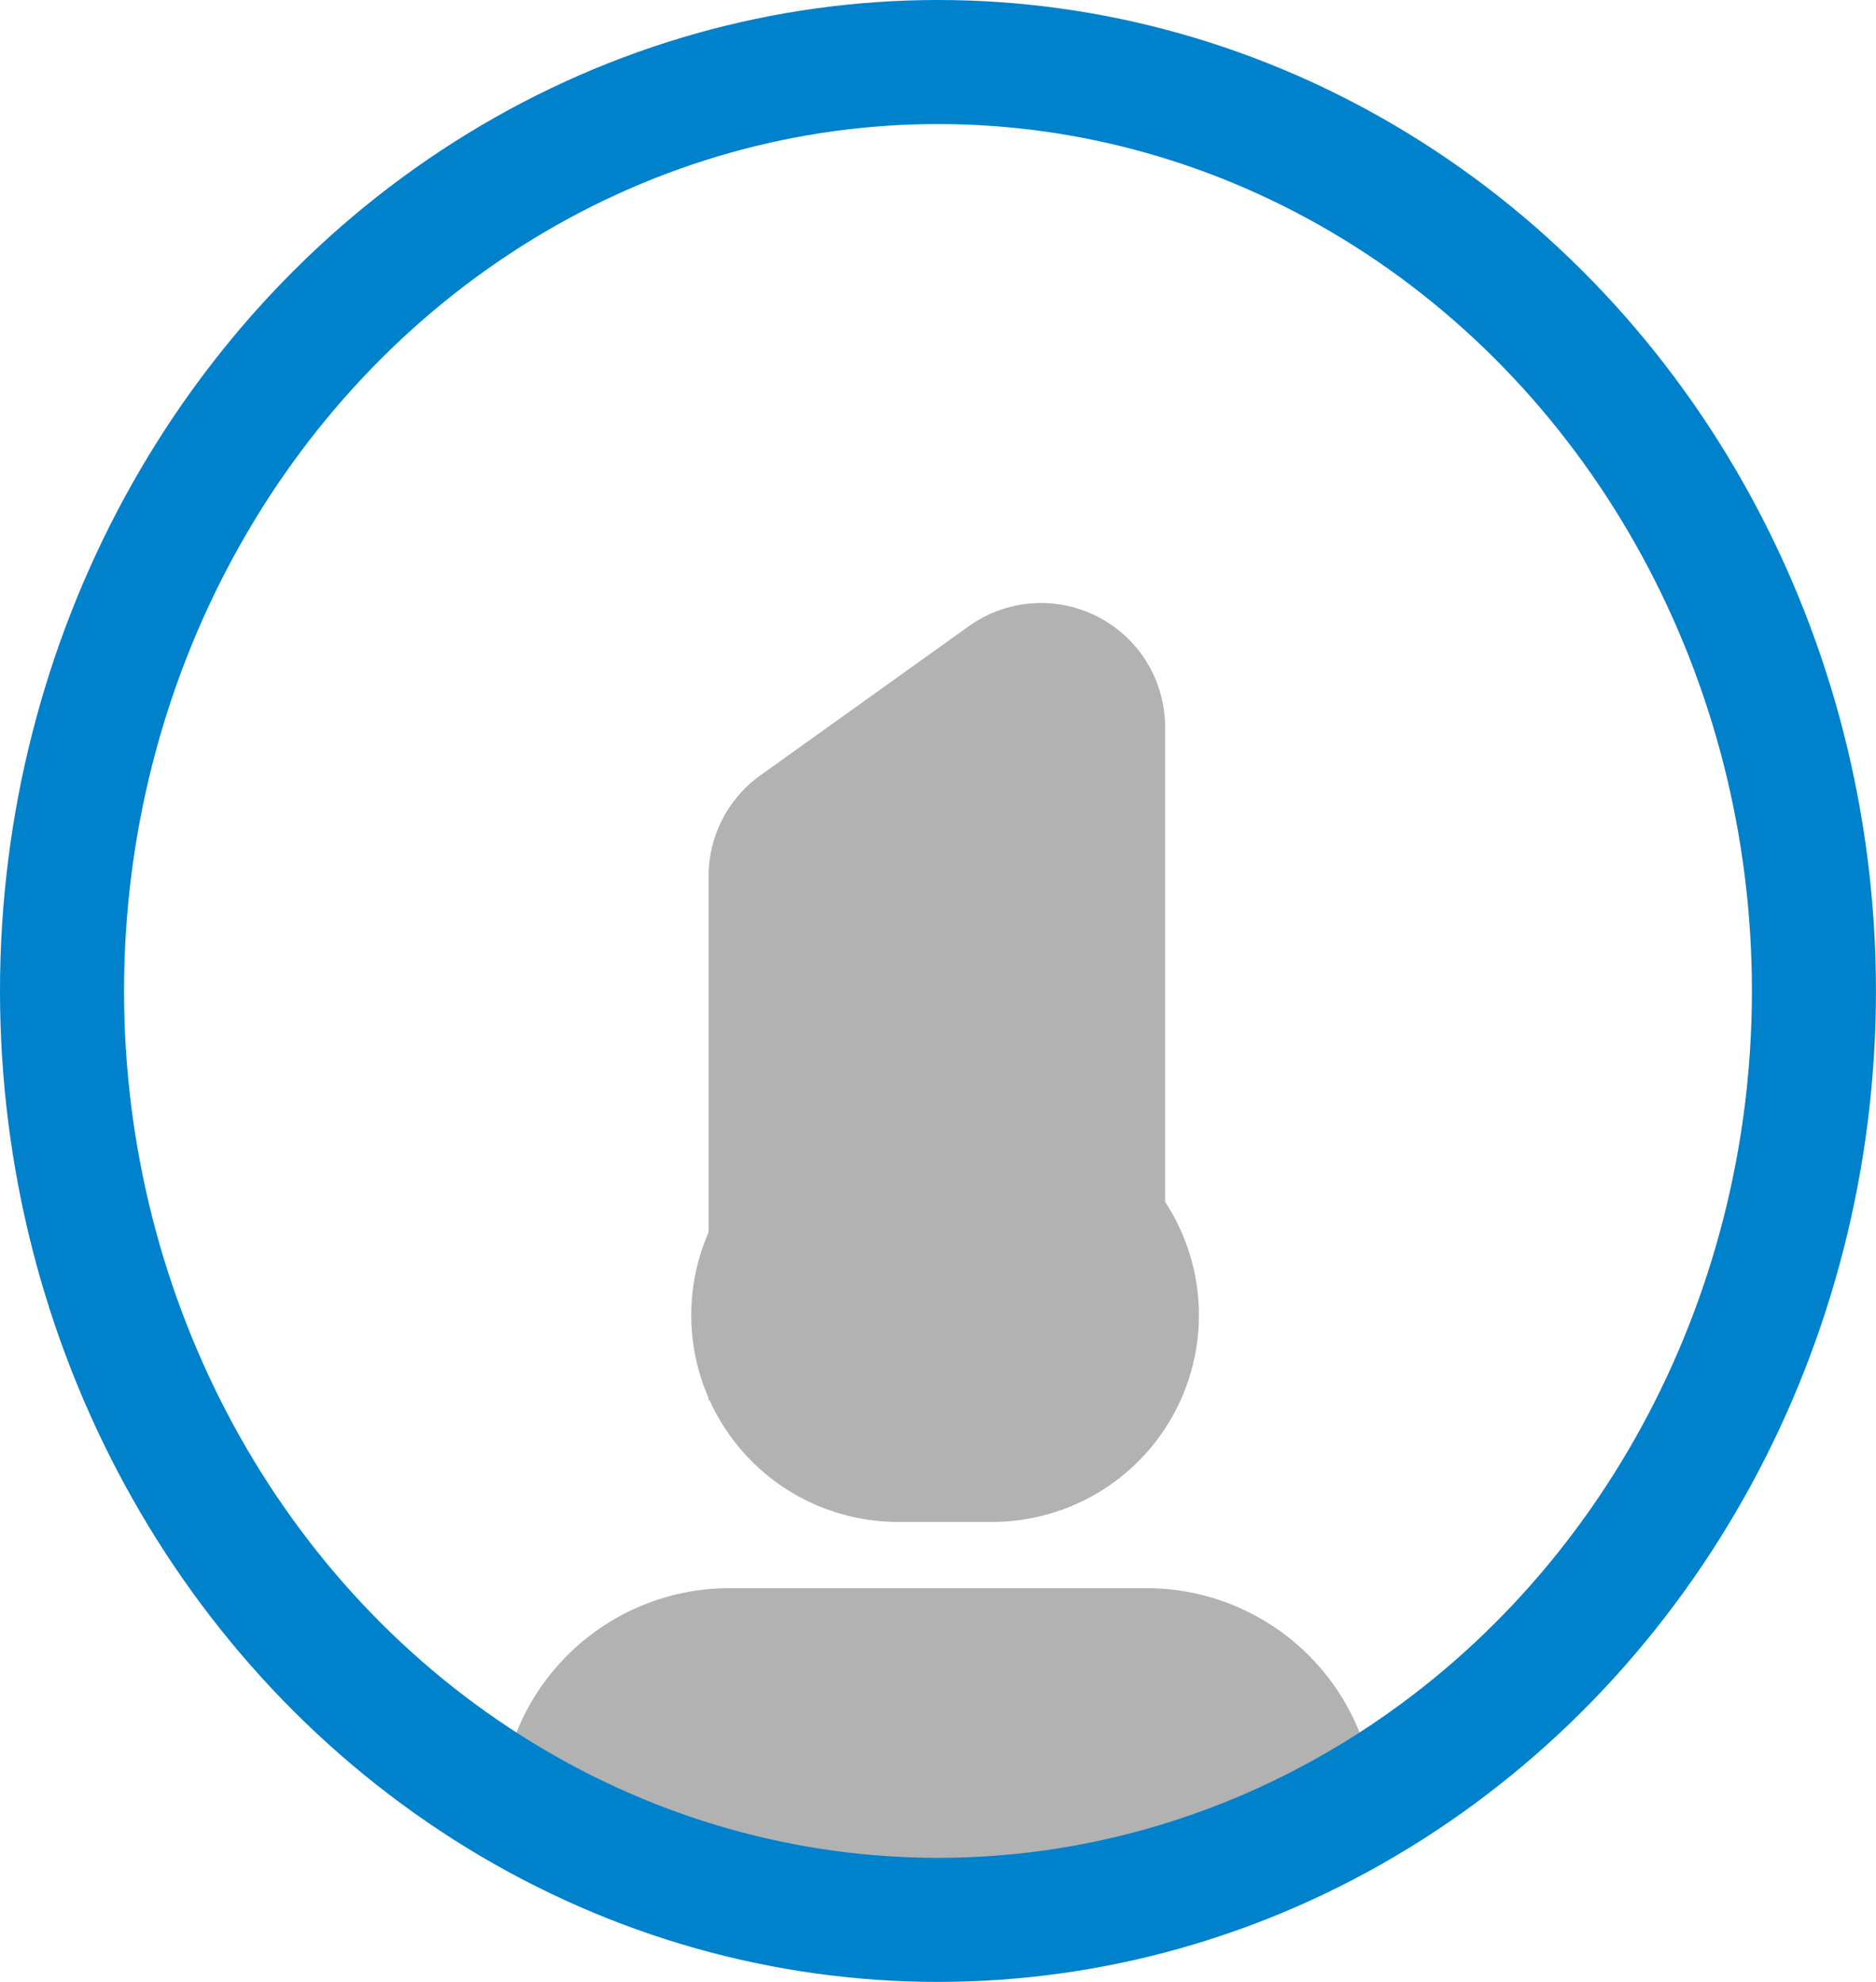 <svg xmlns="http://www.w3.org/2000/svg" width="45.373" height="47.93" viewBox="0 0 45.373 47.93">
  <g id="Page-1" transform="translate(-0.127 -0.57)">
    <g id="pen2__Icon-Copy" transform="translate(1 2)">
      <g id="グループ_1357" data-name="グループ 1357">
        <path id="Rectangle" d="M16.774,36.977H26.853a5.554,5.554,0,0,1,5.554,5.554L21.721,45.066l-10.5-2.535A5.554,5.554,0,0,1,16.774,36.977Z" fill="#b2b2b2"/>
        <path id="Rectangle-2" d="M17.519,17.32l5.042-3.607a3,3,0,0,1,4.745,2.44V32.437H16.265V19.76A3,3,0,0,1,17.519,17.32Z" fill="#b2b2b2"/>
        <path id="Rectangle-3" d="M17.251,26.9,21.985,22l4.734,4.9a5,5,0,0,1-3.595,8.475H20.846A5,5,0,0,1,17.251,26.9Z" fill="#b2b2b2"/>
        <ellipse id="Oval" cx="21.186" cy="22.465" rx="21.186" ry="22.465" transform="translate(0.627 0.07)" fill="none" stroke="#0081cc" stroke-width="3"/>
      </g>
    </g>
  </g>
</svg>
